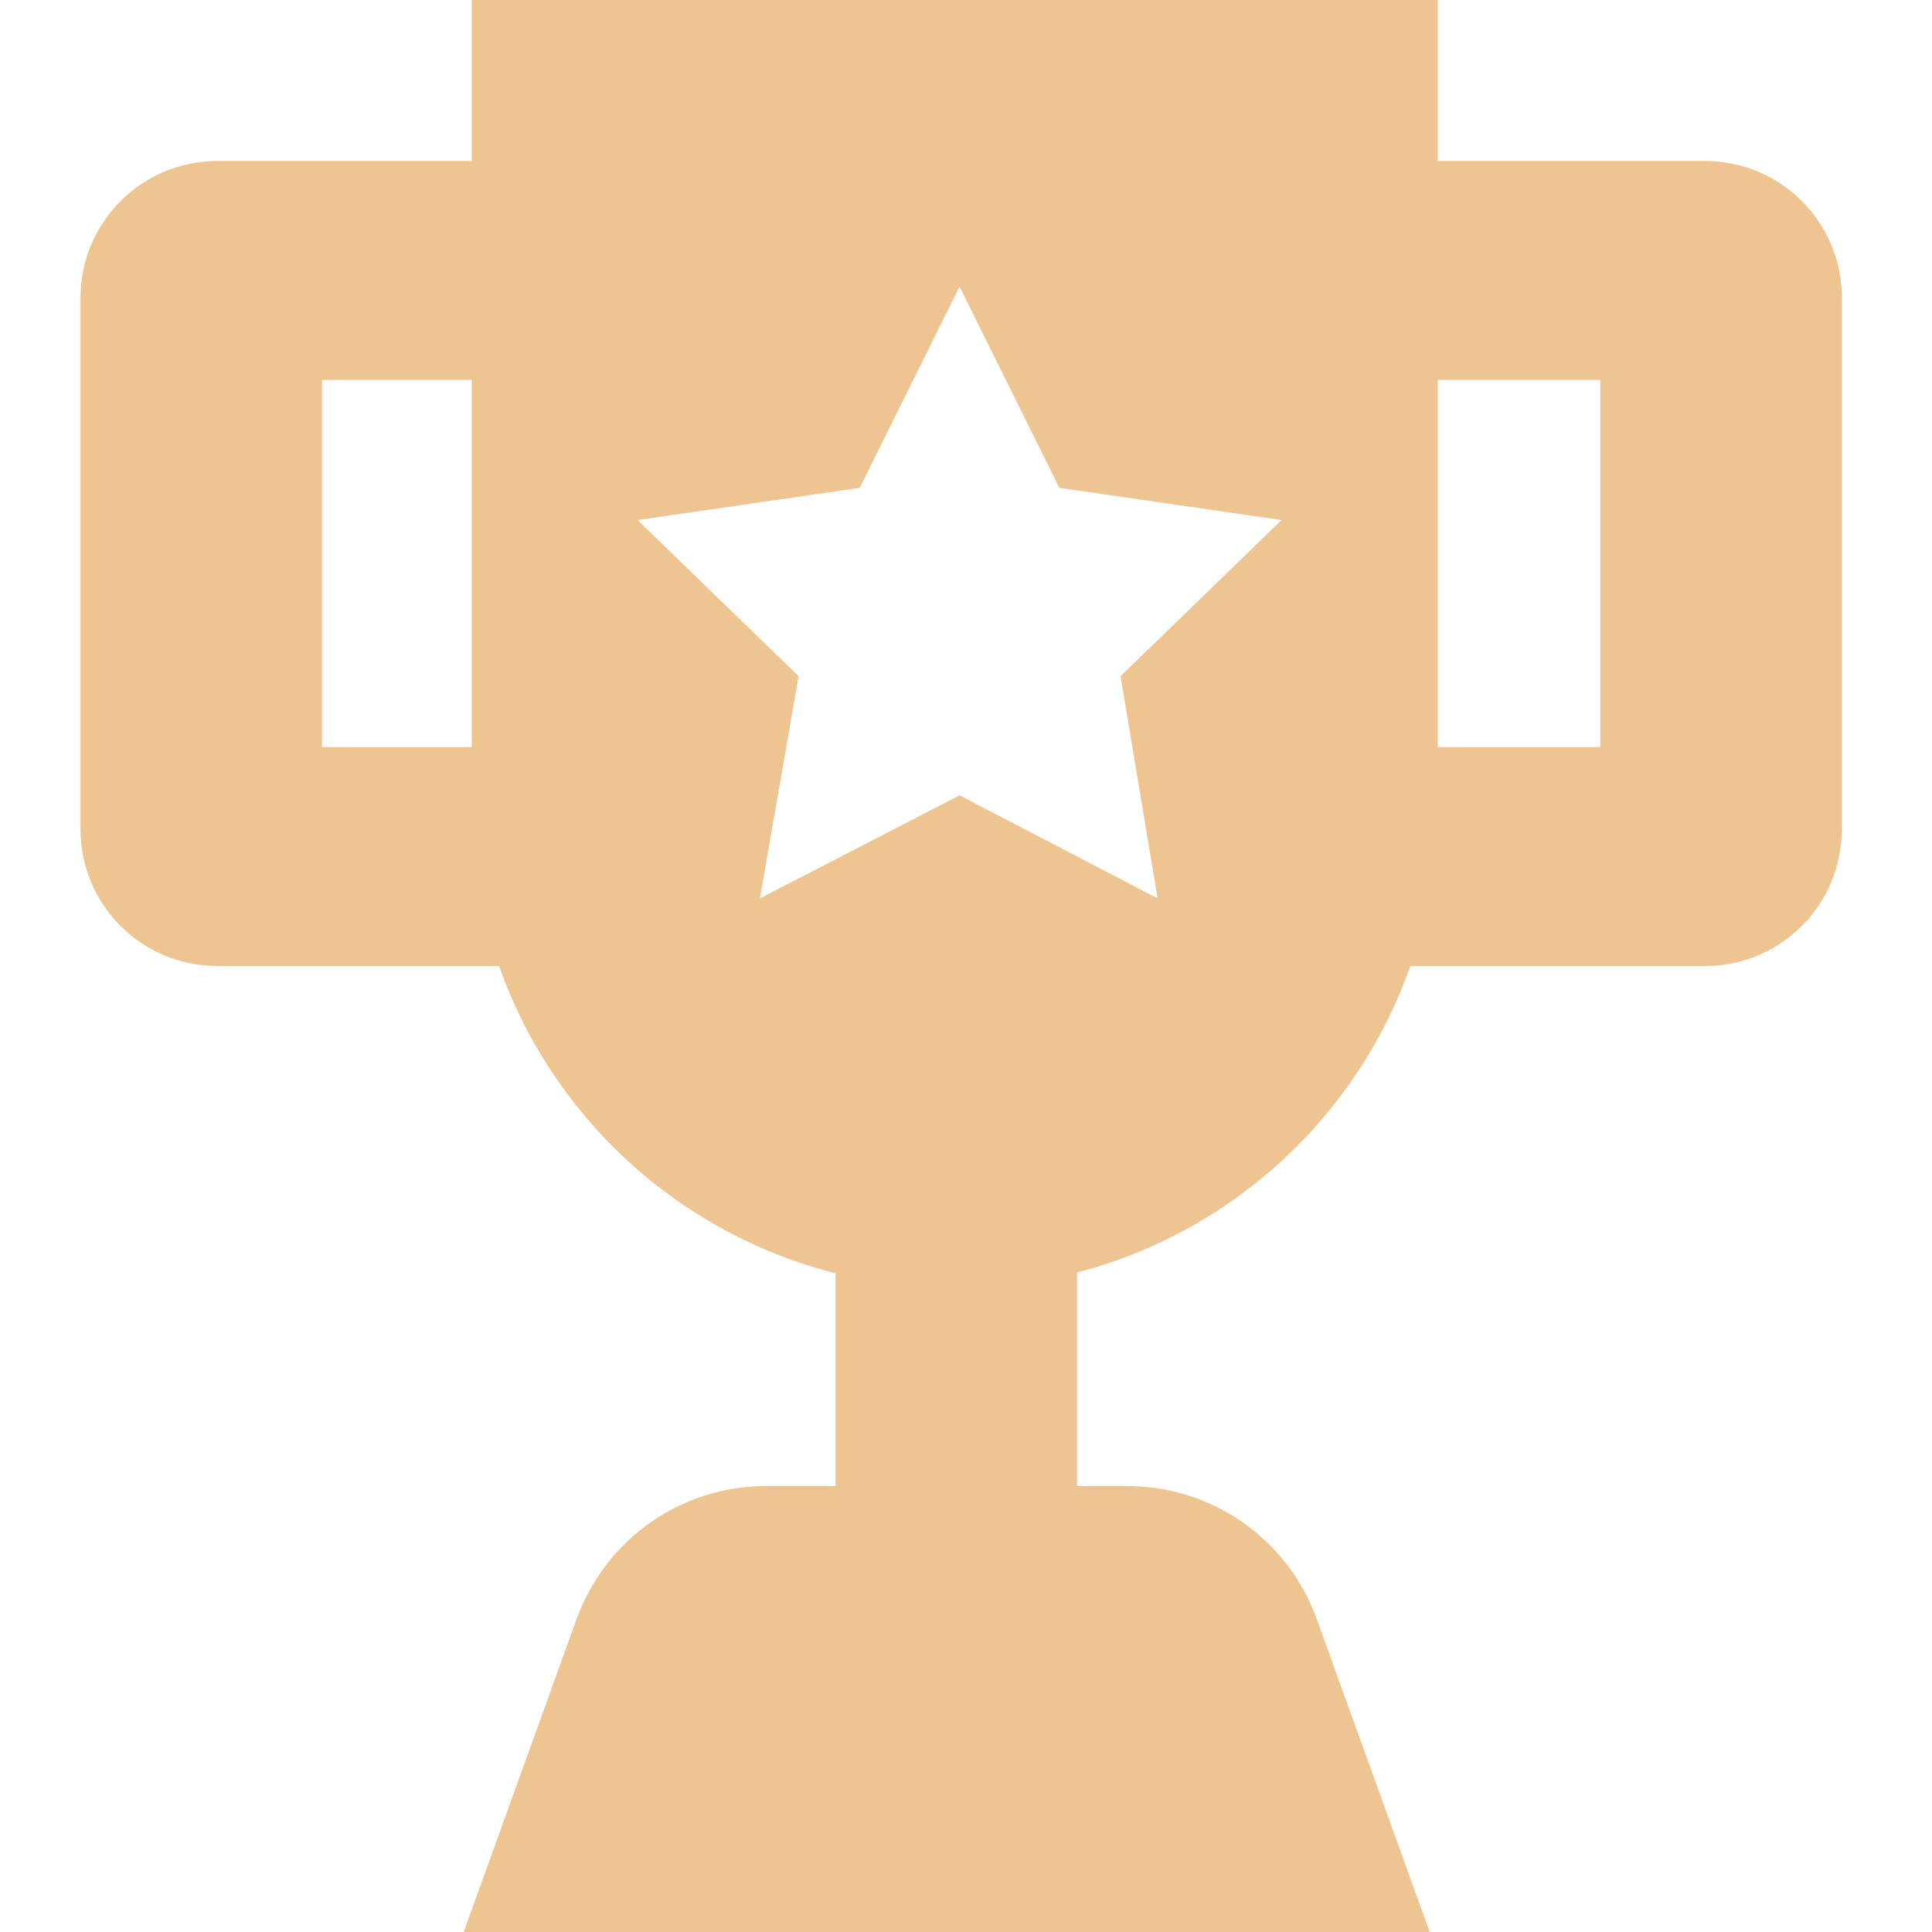 <svg width="12" height="12" viewBox="0 0 12 12" fill="none" xmlns="http://www.w3.org/2000/svg">
<g clip-path="url(#clip0)">
<path d="M6.69 7.03H5.19V10.18H6.69V7.03Z" fill="#EEC491"/>
<path d="M8.88 12H2.88L3.58 10.06C3.76 9.56 4.23 9.23 4.76 9.23H7C7.53 9.23 8 9.56 8.18 10.06L8.88 12Z" fill="#EEC491"/>
<path d="M2.93 0V5C2.93 6.66 4.27 8 5.93 8C7.59 8 8.93 6.66 8.93 5V0H2.93ZM7.19 5.58L5.96 4.94L4.72 5.58L4.96 4.2L3.96 3.23L5.34 3.03L5.96 1.78L6.58 3.03L7.96 3.23L6.96 4.2L7.19 5.58Z" fill="#EEC491"/>
<path d="M2.93 4.64H2V2.36H3.93V1H1.35C0.88 1 0.5 1.38 0.5 1.85V5.15C0.5 5.62 0.88 6 1.35 6H3.93L2.93 4.64Z" fill="#EEC491"/>
<path d="M10.59 1H7.93V2.36H9.94V4.64H8.93L7.93 6H10.59C11.06 6 11.44 5.62 11.44 5.15V1.85C11.44 1.38 11.06 1 10.59 1Z" fill="#EEC491"/>
</g>
<defs>
<clipPath id="clip0">
<rect width="10.94" height="12" fill="white" transform="translate(0.5)"/>
</clipPath>
</defs>
</svg>
